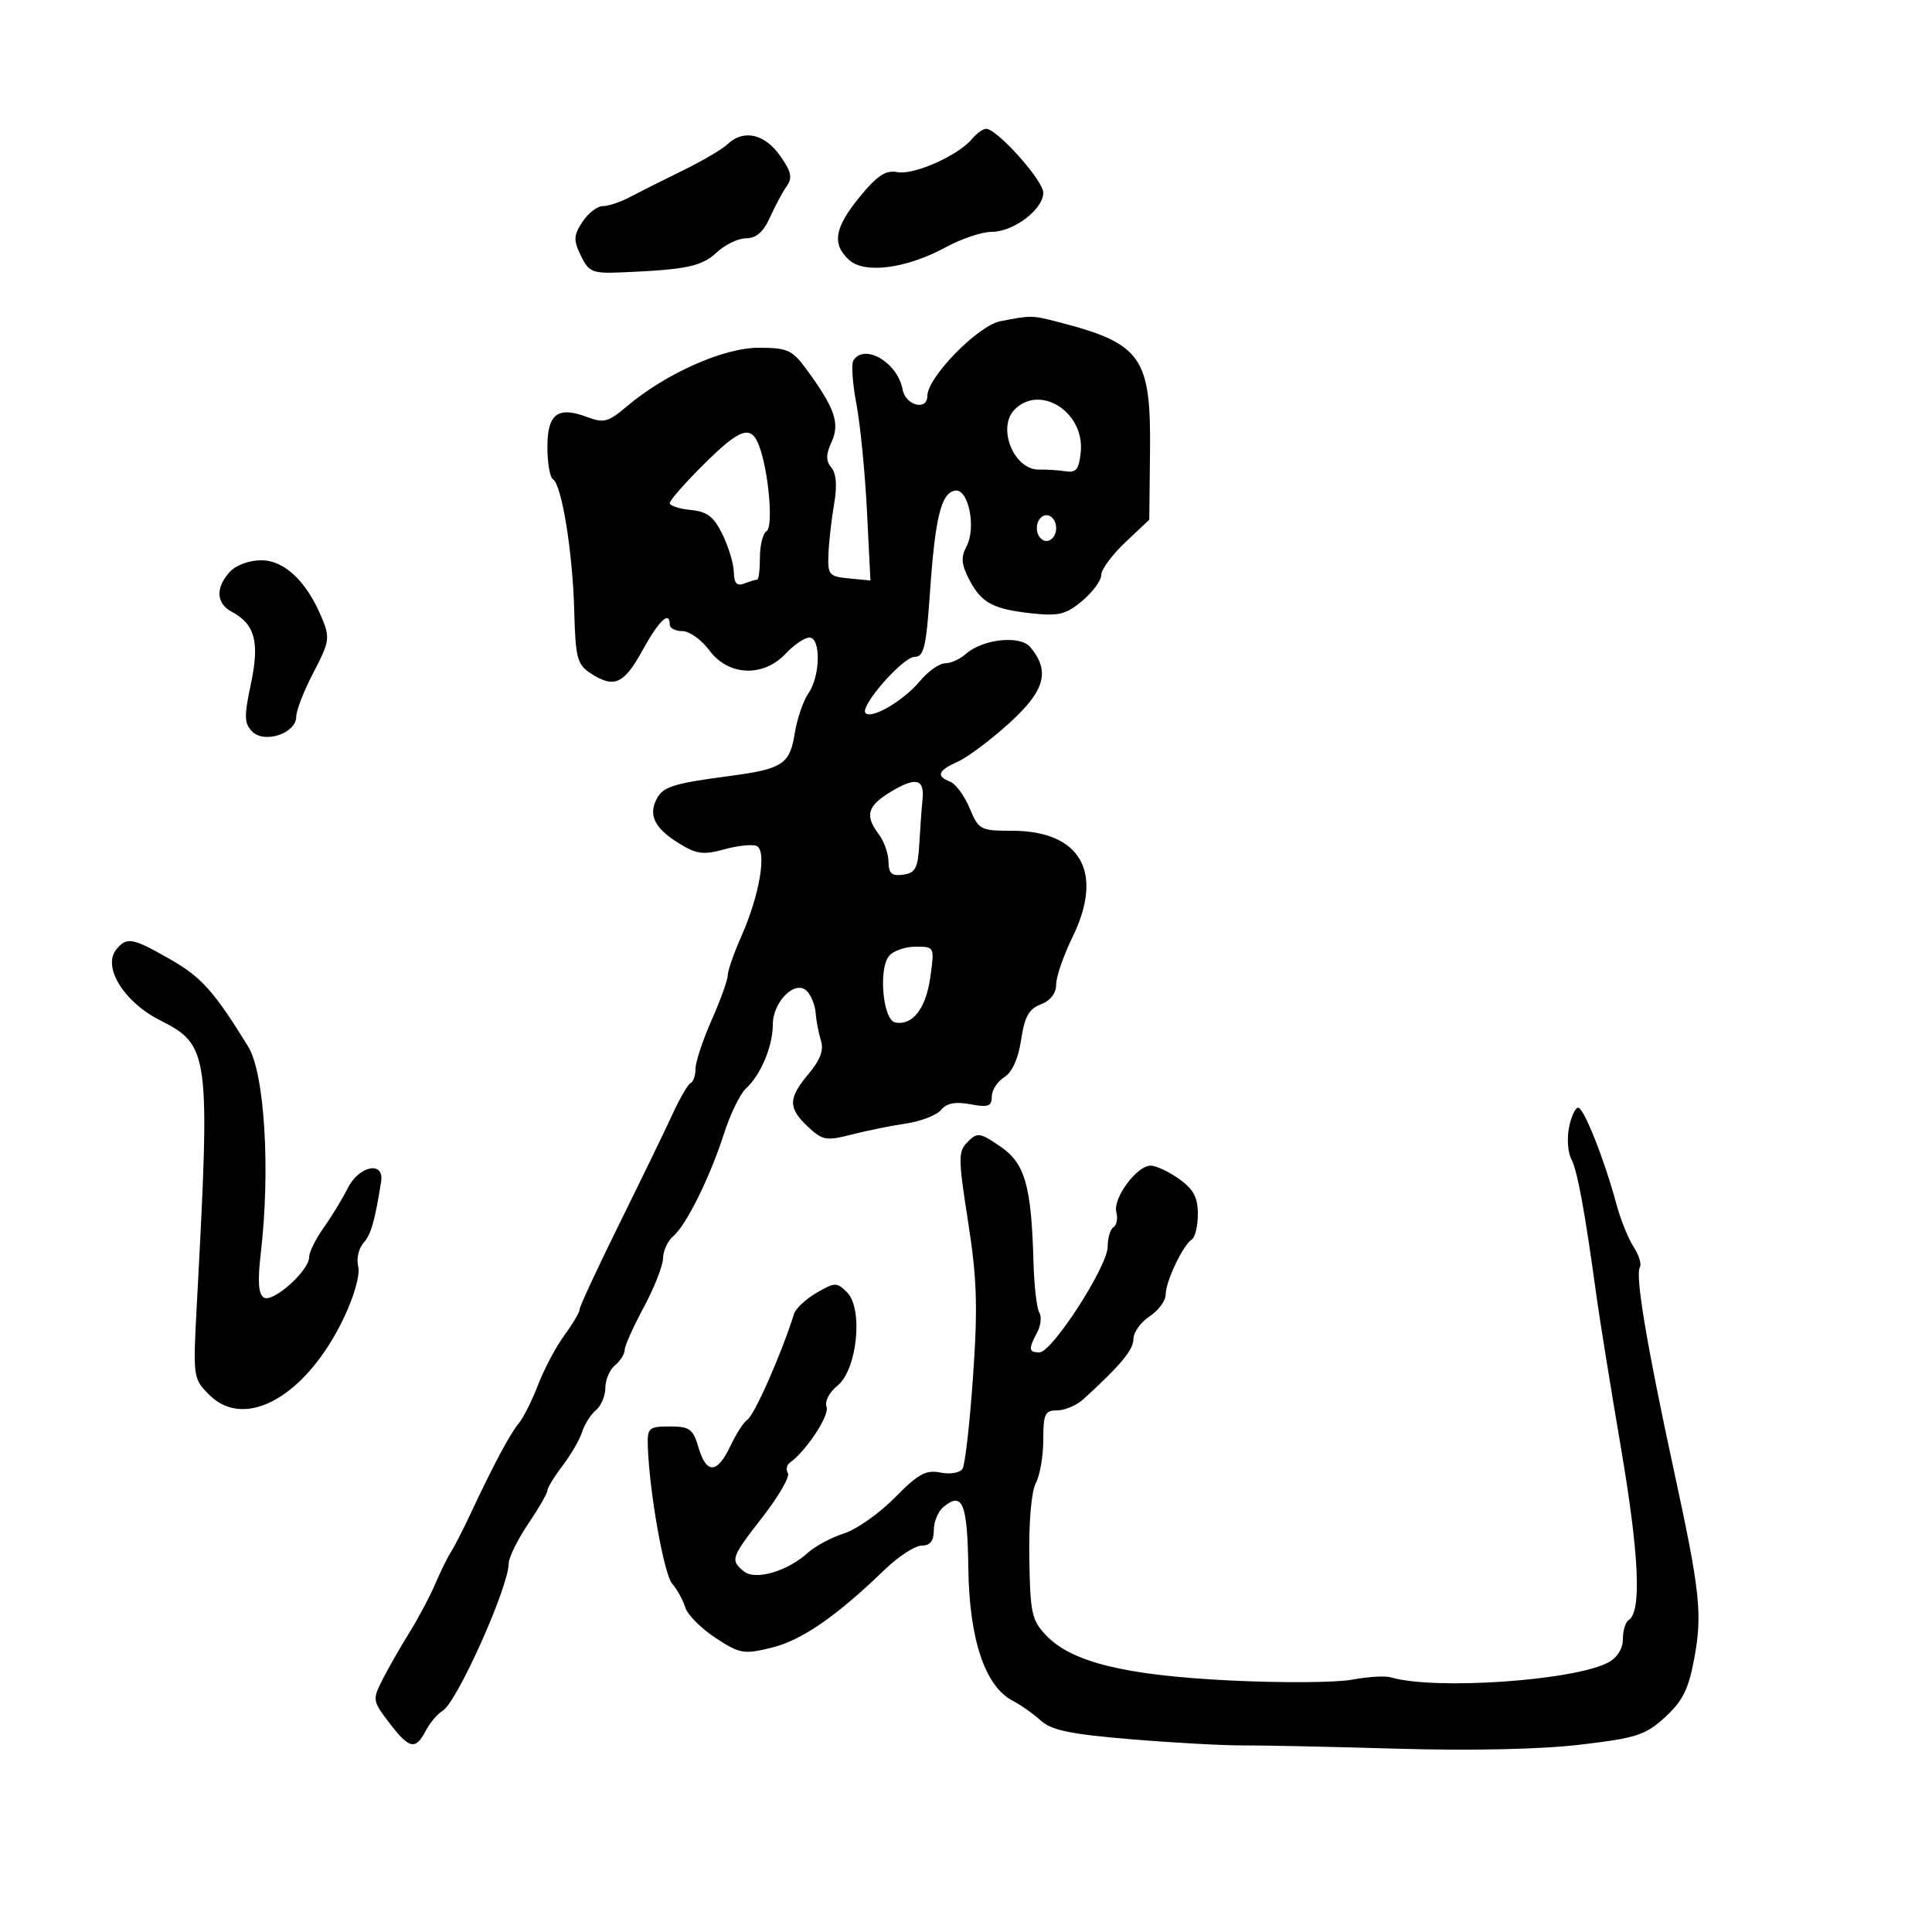 <svg xmlns="http://www.w3.org/2000/svg" width="300" height="300" viewBox="0 0 300 300" version="1.1">
	<path d="M 150.939 21.573 C 148.810 24.138, 141.907 27.215, 139.369 26.730 C 137.532 26.379, 136.238 27.223, 133.506 30.558 C 129.562 35.371, 129.138 37.910, 131.866 40.378 C 134.283 42.567, 140.775 41.703, 146.876 38.382 C 149.283 37.072, 152.485 36, 153.991 36 C 157.393 36, 162 32.507, 162 29.927 C 162 28.025, 154.824 20, 153.122 20 C 152.640 20, 151.657 20.708, 150.939 21.573 M 112.964 22.400 C 112.159 23.171, 109.025 25.010, 106 26.489 C 102.975 27.967, 99.306 29.812, 97.846 30.588 C 96.386 31.365, 94.484 32, 93.619 32 C 92.754 32, 91.325 33.101, 90.443 34.447 C 89.059 36.559, 89.025 37.277, 90.192 39.697 C 91.429 42.262, 91.966 42.483, 96.522 42.294 C 106.552 41.880, 108.974 41.373, 111.282 39.205 C 112.573 37.992, 114.635 37, 115.865 37 C 117.422 37, 118.547 36.012, 119.566 33.750 C 120.371 31.962, 121.546 29.772, 122.177 28.882 C 123.087 27.598, 122.863 26.616, 121.094 24.132 C 118.685 20.749, 115.419 20.053, 112.964 22.400 M 155.332 49.882 C 151.851 50.561, 144 58.594, 144 61.477 C 144 63.844, 140.614 62.973, 140.158 60.489 C 139.387 56.284, 134.207 53.238, 132.506 55.990 C 132.170 56.534, 132.385 59.571, 132.985 62.740 C 133.584 65.908, 134.320 73.369, 134.619 79.319 L 135.163 90.139 131.832 89.819 C 128.719 89.521, 128.509 89.269, 128.642 86 C 128.720 84.075, 129.116 80.592, 129.522 78.260 C 130.006 75.484, 129.860 73.536, 129.101 72.621 C 128.220 71.560, 128.228 70.594, 129.135 68.603 C 130.455 65.705, 129.623 63.332, 125.152 57.250 C 123.010 54.337, 122.246 54, 117.771 54 C 112.338 54, 103.303 58.031, 97.295 63.137 C 94.471 65.536, 93.745 65.730, 91.192 64.766 C 86.614 63.038, 85 64.249, 85 69.410 C 85 71.869, 85.389 74.123, 85.865 74.417 C 87.229 75.260, 88.925 85.720, 89.163 94.760 C 89.356 102.121, 89.627 103.181, 91.655 104.510 C 95.347 106.929, 96.845 106.282, 99.750 101.014 C 102.343 96.313, 104 94.748, 104 97 C 104 97.550, 104.887 98, 105.970 98 C 107.054 98, 108.938 99.350, 110.158 101 C 113.096 104.974, 118.521 105.203, 122 101.500 C 123.292 100.125, 124.945 99, 125.674 99 C 127.493 99, 127.395 104.992, 125.532 107.651 C 124.725 108.803, 123.762 111.639, 123.392 113.951 C 122.640 118.654, 121.482 119.411, 113.409 120.479 C 104.585 121.647, 102.997 122.138, 101.995 124.009 C 100.628 126.563, 101.639 128.614, 105.418 130.949 C 108.141 132.632, 109.219 132.778, 112.410 131.897 C 114.484 131.324, 116.751 131.074, 117.446 131.341 C 119.127 131.986, 117.989 138.892, 115.139 145.333 C 113.962 147.991, 113 150.748, 113 151.458 C 113 152.169, 111.875 155.295, 110.500 158.404 C 109.125 161.513, 108 164.907, 108 165.945 C 108 166.984, 107.662 167.983, 107.250 168.167 C 106.838 168.350, 105.570 170.525, 104.433 173 C 103.296 175.475, 99.583 183.129, 96.183 190.010 C 92.782 196.890, 90 202.883, 90 203.327 C 90 203.770, 88.943 205.566, 87.651 207.317 C 86.359 209.068, 84.521 212.525, 83.567 215 C 82.613 217.475, 81.262 220.175, 80.565 221 C 79.223 222.588, 76.563 227.572, 73.091 235 C 71.935 237.475, 70.552 240.175, 70.018 241 C 69.485 241.825, 68.378 244.075, 67.559 246 C 66.740 247.925, 64.947 251.300, 63.575 253.500 C 62.203 255.700, 60.335 258.964, 59.425 260.754 C 57.809 263.929, 57.833 264.093, 60.435 267.504 C 63.555 271.595, 64.508 271.804, 66.111 268.750 C 66.760 267.512, 67.940 266.119, 68.732 265.652 C 70.948 264.348, 78.952 246.508, 78.985 242.800 C 78.993 241.865, 80.350 239.100, 82 236.655 C 83.650 234.210, 85 231.868, 85 231.449 C 85 231.031, 86.060 229.296, 87.356 227.594 C 88.652 225.892, 90.019 223.528, 90.395 222.340 C 90.770 221.152, 91.735 219.635, 92.539 218.968 C 93.342 218.301, 94 216.740, 94 215.500 C 94 214.260, 94.675 212.685, 95.500 212 C 96.325 211.315, 97 210.248, 97 209.628 C 97 209.007, 98.332 206.025, 99.961 203 C 101.589 199.975, 102.938 196.543, 102.960 195.372 C 102.982 194.202, 103.682 192.679, 104.515 191.987 C 106.529 190.316, 110.270 182.762, 112.441 175.980 C 113.407 172.966, 114.940 169.825, 115.848 169 C 118.122 166.936, 120 162.462, 120 159.108 C 120 155.545, 123.485 152.085, 125.274 153.873 C 125.948 154.548, 126.571 156.089, 126.657 157.300 C 126.743 158.510, 127.114 160.439, 127.480 161.586 C 127.946 163.043, 127.372 164.593, 125.574 166.730 C 122.367 170.541, 122.347 172.038, 125.464 174.966 C 127.714 177.080, 128.299 177.185, 132.214 176.177 C 134.571 175.571, 138.387 174.798, 140.692 174.459 C 142.998 174.121, 145.444 173.169, 146.128 172.345 C 147.001 171.294, 148.359 171.032, 150.686 171.469 C 153.443 171.986, 154 171.788, 154 170.286 C 154 169.293, 154.870 167.938, 155.934 167.273 C 157.165 166.505, 158.119 164.392, 158.558 161.461 C 159.096 157.873, 159.773 156.657, 161.624 155.953 C 163.120 155.384, 164 154.244, 164 152.874 C 164 151.678, 165.142 148.365, 166.538 145.512 C 171.471 135.429, 167.800 129, 157.109 129 C 152.242 129, 151.965 128.851, 150.559 125.486 C 149.751 123.553, 148.395 121.705, 147.545 121.379 C 145.302 120.518, 145.637 119.651, 148.750 118.258 C 150.262 117.582, 153.860 114.884, 156.745 112.264 C 162.270 107.245, 163.099 104.234, 159.986 100.483 C 158.408 98.582, 152.556 99.223, 149.921 101.585 C 149.053 102.363, 147.623 103, 146.744 103 C 145.864 103, 144.100 104.254, 142.822 105.786 C 140.305 108.805, 135.371 111.705, 134.401 110.734 C 133.420 109.753, 140.186 102, 142.024 102 C 143.450 102, 143.820 100.468, 144.389 92.205 C 145.203 80.388, 146.119 76.601, 148.265 76.188 C 150.375 75.781, 151.645 81.927, 150.061 84.886 C 149.191 86.512, 149.284 87.649, 150.480 89.961 C 152.379 93.635, 154.159 94.592, 160.311 95.252 C 164.405 95.691, 165.560 95.399, 168.061 93.295 C 169.677 91.935, 171 90.128, 171 89.279 C 171 88.431, 172.678 86.154, 174.729 84.220 L 178.457 80.703 178.573 70.102 C 178.732 55.464, 177.252 53.355, 164.500 50.048 C 160.227 48.940, 160.161 48.939, 155.332 49.882 M 157.571 63.572 C 154.755 66.388, 157.433 72.998, 161.356 72.915 C 162.535 72.890, 164.400 73.011, 165.500 73.185 C 167.118 73.440, 167.561 72.858, 167.822 70.141 C 168.409 64.006, 161.539 59.604, 157.571 63.572 M 109.204 72.177 C 106.342 75.024, 104 77.696, 104 78.114 C 104 78.531, 105.461 79.014, 107.247 79.187 C 109.825 79.435, 110.846 80.222, 112.199 83 C 113.137 84.925, 113.926 87.561, 113.952 88.857 C 113.987 90.586, 114.421 91.052, 115.582 90.607 C 116.452 90.273, 117.352 90, 117.582 90 C 117.812 90, 118 88.452, 118 86.559 C 118 84.666, 118.461 82.833, 119.025 82.485 C 120.110 81.814, 119.373 73.276, 117.883 69.250 C 116.640 65.893, 114.948 66.463, 109.204 72.177 M 161 82 C 161 83.111, 161.667 84, 162.500 84 C 163.333 84, 164 83.111, 164 82 C 164 80.889, 163.333 80, 162.500 80 C 161.667 80, 161 80.889, 161 82 M 35.655 88.829 C 33.440 91.277, 33.566 93.697, 35.977 94.988 C 39.601 96.927, 40.337 99.698, 38.958 106.200 C 37.883 111.265, 37.914 112.343, 39.177 113.605 C 41.092 115.521, 46 113.856, 46 111.291 C 46 110.323, 47.207 107.227, 48.681 104.411 C 51.152 99.691, 51.256 99.032, 50.005 96.012 C 47.636 90.292, 44.188 87, 40.566 87 C 38.682 87, 36.613 87.770, 35.655 88.829 M 138.250 122.989 C 134.664 125.175, 134.265 126.646, 136.468 129.559 C 137.276 130.626, 137.951 132.544, 137.968 133.820 C 137.993 135.646, 138.478 136.071, 140.248 135.820 C 142.152 135.549, 142.536 134.810, 142.752 131 C 142.893 128.525, 143.119 125.421, 143.254 124.101 C 143.581 120.908, 142.177 120.595, 138.250 122.989 M 18.073 147.413 C 15.858 150.081, 19.210 155.566, 24.780 158.389 C 32.528 162.315, 32.662 163.332, 30.578 202.270 C 29.953 213.945, 29.969 214.059, 32.510 216.601 C 38.125 222.216, 47.685 216.701, 53.445 204.525 C 55.022 201.190, 55.940 197.880, 55.623 196.668 C 55.322 195.516, 55.679 193.882, 56.416 193.037 C 57.624 191.652, 58.180 189.733, 59.179 183.500 C 59.706 180.217, 55.761 180.978, 53.998 184.500 C 53.172 186.150, 51.484 188.919, 50.248 190.654 C 49.012 192.389, 48 194.443, 48 195.217 C 48 197.325, 42.367 202.345, 40.970 201.482 C 40.126 200.960, 39.987 198.959, 40.493 194.622 C 42.008 181.658, 41.091 166.644, 38.532 162.500 C 33.245 153.938, 31.281 151.735, 26.487 148.993 C 20.553 145.597, 19.710 145.439, 18.073 147.413 M 138.061 148.426 C 136.368 150.467, 137.103 158.408, 139.019 158.770 C 141.710 159.280, 143.770 156.619, 144.455 151.750 C 145.121 147.009, 145.117 147, 142.184 147 C 140.567 147, 138.712 147.642, 138.061 148.426 M 243.634 175.082 C 243.295 176.777, 243.460 178.991, 244.001 180.003 C 244.937 181.751, 246.116 188.192, 247.937 201.500 C 248.388 204.800, 250.096 215.375, 251.731 225 C 254.539 241.523, 254.924 250.311, 252.894 251.565 C 252.402 251.869, 252 253.201, 252 254.524 C 252 255.995, 251.126 257.398, 249.750 258.136 C 244.438 260.984, 222.723 262.471, 215.944 260.452 C 215.088 260.197, 212.378 260.363, 209.922 260.822 C 207.467 261.281, 198.942 261.335, 190.979 260.943 C 174.722 260.143, 166.447 258.119, 162.476 253.975 C 160.203 251.603, 159.967 250.526, 159.829 241.920 C 159.740 236.362, 160.156 231.576, 160.839 230.301 C 161.478 229.108, 162 226.077, 162 223.566 C 162 219.550, 162.261 219, 164.166 219 C 165.357 219, 167.194 218.213, 168.248 217.250 C 174.040 211.959, 176 209.599, 176 207.917 C 176 206.888, 177.125 205.309, 178.500 204.408 C 179.875 203.507, 181 201.991, 181 201.039 C 181 199.012, 183.706 193.300, 185.063 192.461 C 185.578 192.142, 186 190.364, 186 188.509 C 186 185.927, 185.319 184.651, 183.096 183.068 C 181.498 181.931, 179.506 181, 178.668 181 C 176.524 181, 172.784 186.067, 173.345 188.211 C 173.602 189.194, 173.404 190.250, 172.906 190.558 C 172.408 190.866, 172 192.231, 172 193.591 C 172 196.620, 163.364 210, 161.410 210 C 159.725 210, 159.665 209.494, 161.046 206.914 C 161.622 205.838, 161.772 204.440, 161.380 203.806 C 160.988 203.172, 160.585 199.693, 160.483 196.076 C 160.147 184.067, 159.176 180.659, 155.341 178.032 C 152.160 175.852, 151.775 175.797, 150.270 177.301 C 148.765 178.806, 148.769 179.750, 150.326 189.715 C 151.705 198.549, 151.844 202.888, 151.096 213.699 C 150.593 220.958, 149.861 227.416, 149.469 228.049 C 149.064 228.705, 147.583 228.967, 146.032 228.656 C 143.777 228.205, 142.557 228.876, 138.958 232.543 C 136.566 234.980, 133.010 237.485, 131.055 238.110 C 129.100 238.735, 126.581 240.082, 125.457 241.103 C 122.248 244.019, 117.258 245.459, 115.479 243.983 C 113.376 242.237, 113.500 241.884, 118.473 235.481 C 120.933 232.313, 122.675 229.283, 122.345 228.749 C 122.014 228.214, 122.146 227.489, 122.638 227.138 C 125.175 225.328, 128.845 219.759, 128.350 218.471 C 128.027 217.628, 128.755 216.209, 130.046 215.164 C 133.105 212.687, 134.073 203.216, 131.528 200.671 C 129.943 199.086, 129.653 199.090, 126.808 200.741 C 125.141 201.708, 123.564 203.175, 123.304 204 C 121.296 210.363, 117.114 219.812, 116 220.500 C 115.479 220.822, 114.315 222.641, 113.413 224.542 C 111.358 228.873, 109.691 228.942, 108.457 224.750 C 107.613 221.885, 107.086 221.500, 104 221.500 C 100.758 221.500, 100.507 221.721, 100.591 224.500 C 100.801 231.492, 103.090 244.446, 104.374 245.913 C 105.138 246.786, 106.048 248.437, 106.396 249.581 C 106.743 250.726, 108.858 252.861, 111.095 254.326 C 114.886 256.808, 115.477 256.911, 119.831 255.850 C 124.460 254.722, 129.887 250.976, 137.362 243.750 C 139.496 241.688, 142.087 240, 143.121 240 C 144.433 240, 145 239.282, 145 237.622 C 145 236.315, 145.660 234.697, 146.466 234.028 C 149.468 231.537, 150.222 233.378, 150.362 243.537 C 150.515 254.578, 152.966 261.882, 157.262 264.096 C 158.493 264.731, 160.448 266.112, 161.608 267.165 C 163.270 268.676, 166.227 269.290, 175.608 270.070 C 182.148 270.614, 189.975 271.045, 193 271.027 C 196.025 271.009, 206.825 271.239, 217 271.538 C 228.366 271.871, 239.290 271.633, 245.328 270.918 C 254.141 269.876, 255.507 269.433, 258.567 266.628 C 261.289 264.132, 262.203 262.288, 263.088 257.500 C 264.365 250.600, 263.988 247.101, 259.957 228.500 C 255.720 208.943, 253.884 197.997, 254.637 196.778 C 254.931 196.302, 254.495 194.879, 253.668 193.616 C 252.840 192.353, 251.631 189.342, 250.980 186.926 C 249.122 180.024, 245.935 172, 245.053 172 C 244.611 172, 243.973 173.387, 243.634 175.082" stroke="none" fill="black" fill-rule="evenodd"/>
</svg>